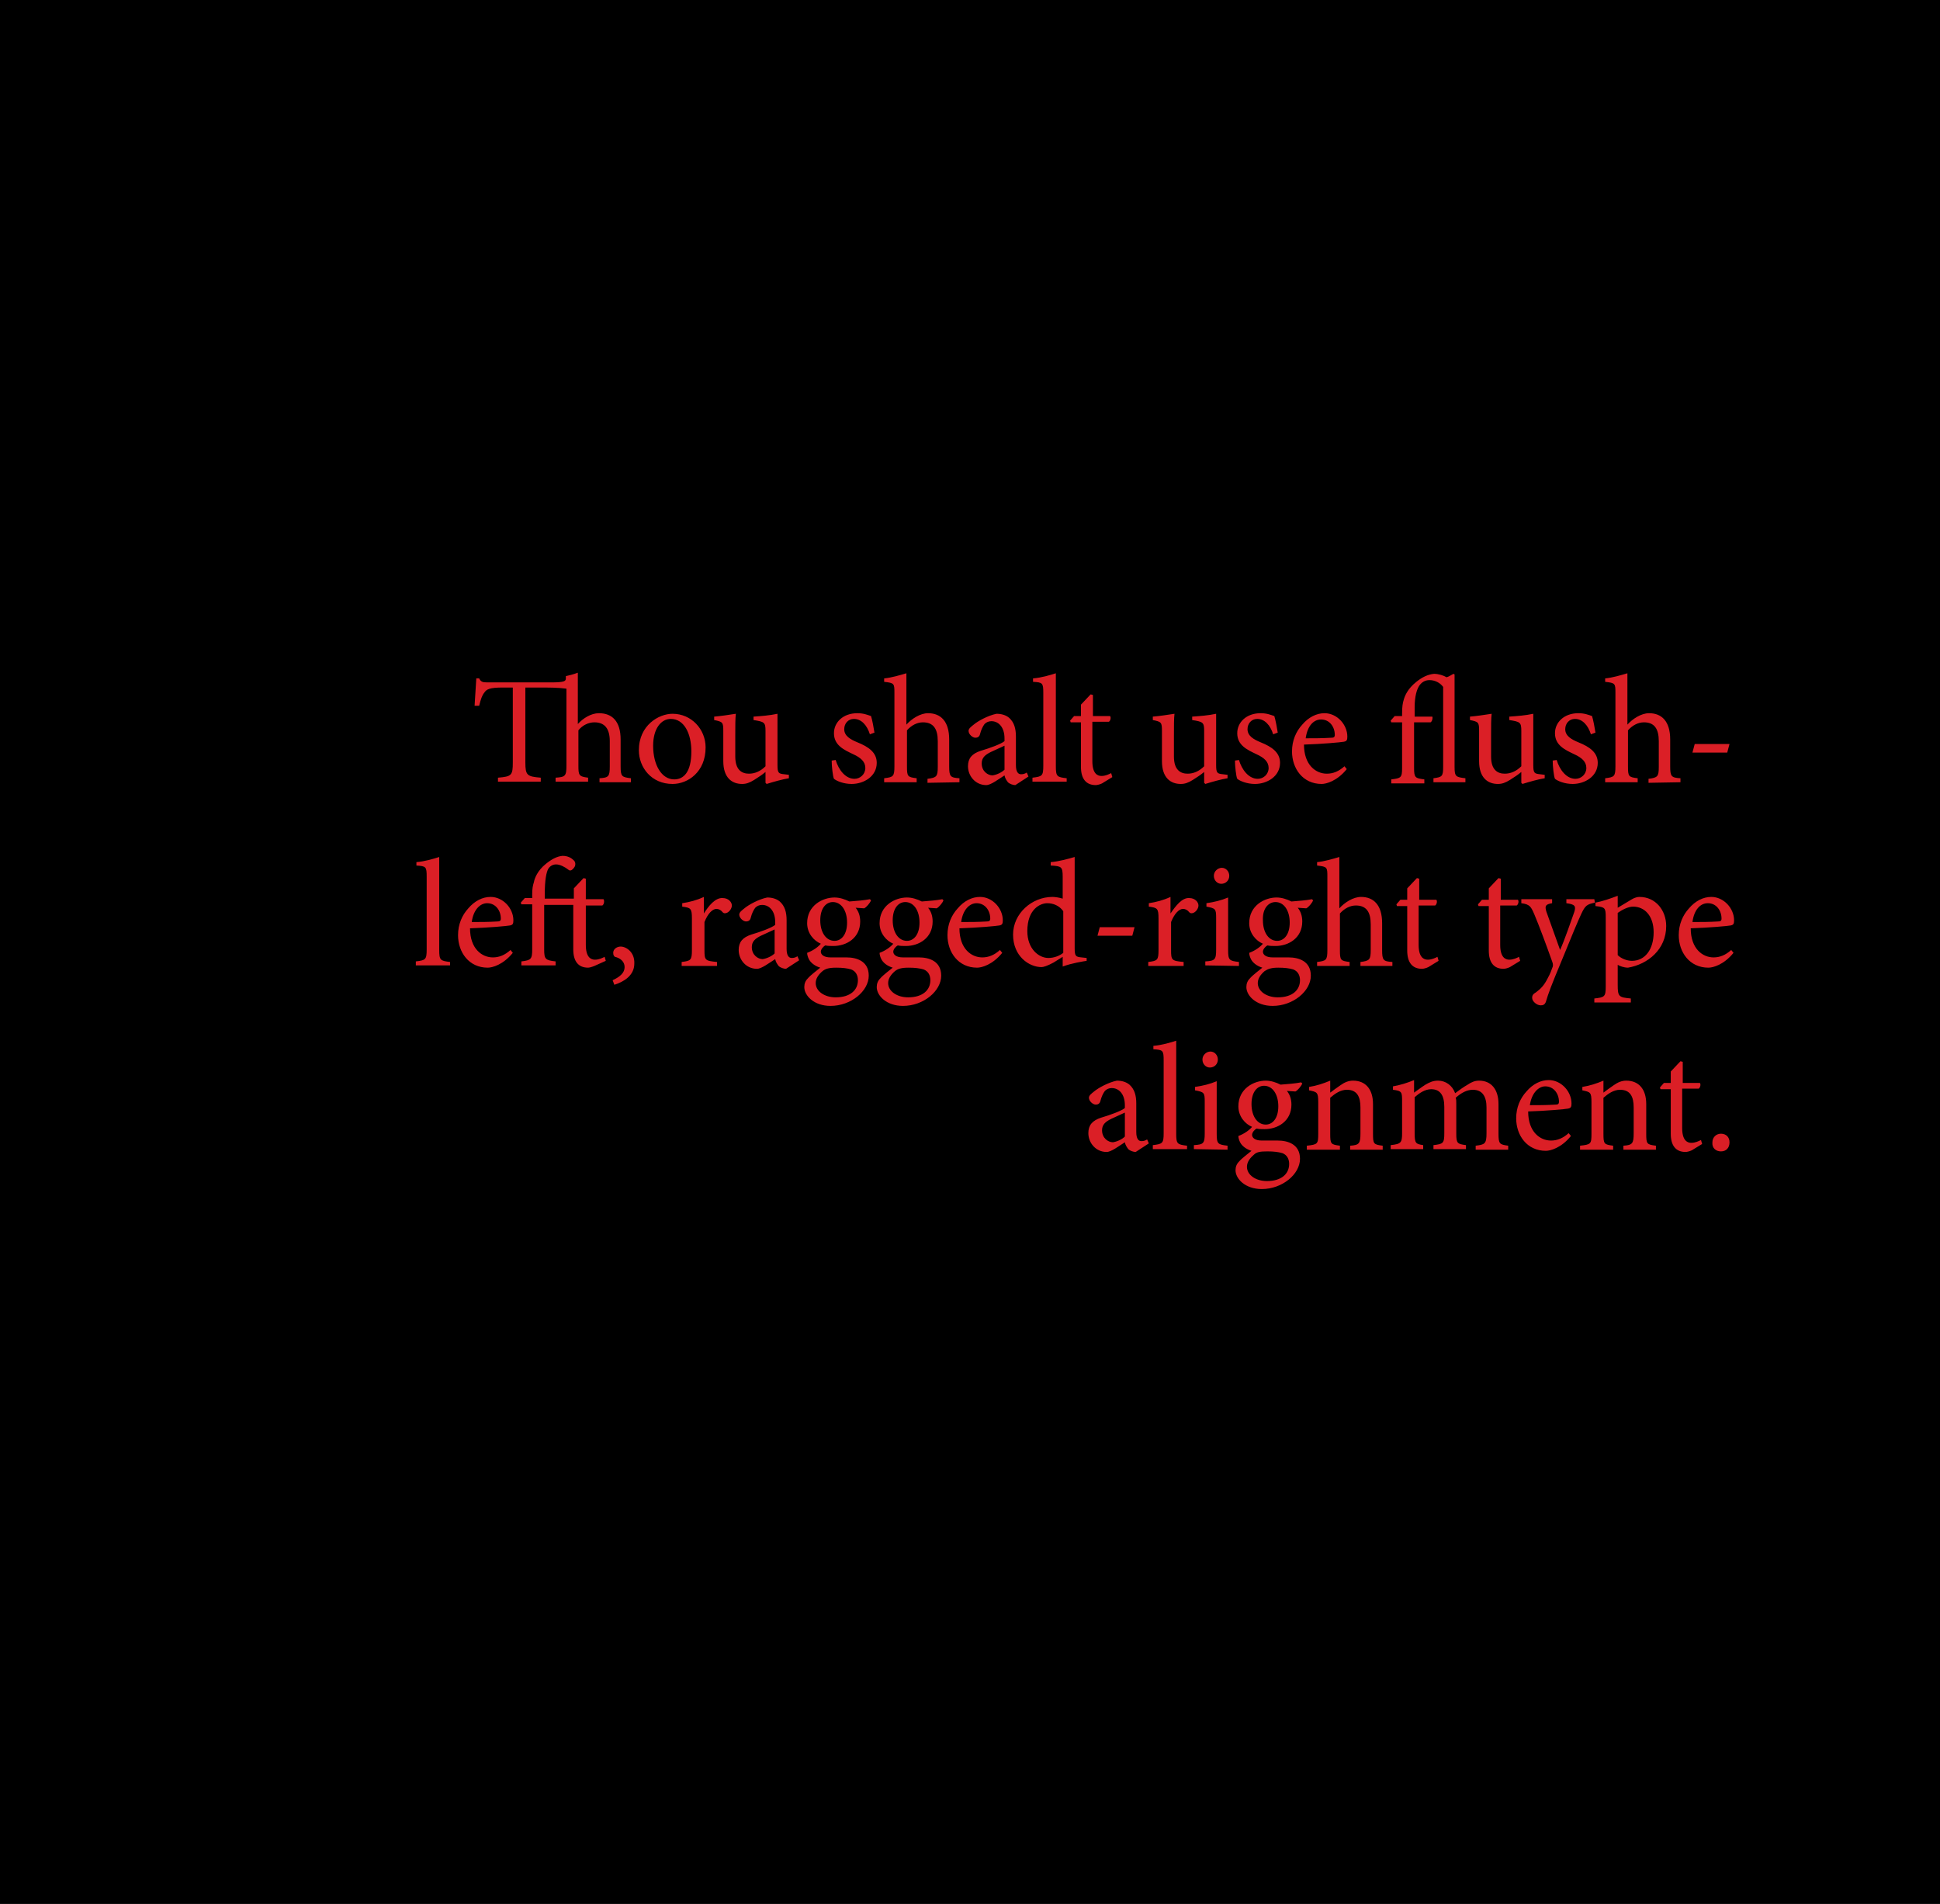 <?xml version="1.0" encoding="utf-8"?>
<!-- Generator: Adobe Illustrator 20.0.0, SVG Export Plug-In . SVG Version: 6.00 Build 0)  -->
<svg version="1.1" id="Layer_1" xmlns="http://www.w3.org/2000/svg" xmlns:xlink="http://www.w3.org/1999/xlink" x="0px" y="0px"
	 viewBox="0 0 340.1 333.7" style="enable-background:new 0 0 340.1 333.7;" xml:space="preserve">
<style type="text/css">
	.st0{clip-path:url(#SVGID_2_);fill:#DB1F26;}
	.st1{clip-path:url(#SVGID_4_);fill:#DB1F26;}
	.st2{clip-path:url(#SVGID_6_);fill:#DB1F26;}
</style>
<rect width="340.1" height="333.7"/>
<g>
	<g>
		<g>
			<defs>
				<rect id="SVGID_1_" width="340.1" height="333.7"/>
			</defs>
			<clipPath id="SVGID_2_">
				<use xlink:href="#SVGID_1_"  style="overflow:visible;"/>
			</clipPath>
			<path class="st0" d="M301.7,201.8c0.9,0,1.5-0.6,1.5-1.6c0-0.9-0.6-1.5-1.5-1.5s-1.5,0.7-1.5,1.5
				C300.1,201.2,300.8,201.8,301.7,201.8 M298.4,200.5l-0.2-0.7c-0.4,0.2-1,0.5-1.7,0.5s-1.6-0.4-1.6-2.6v-6.9h2.9
				c0.3-0.2,0.4-0.8,0.2-1h-3v-3.7l-0.4-0.1l-1.7,1.8v2h-1.2l-0.7,0.8l0.1,0.3h1.8v7.8c0,2.1,0.9,3.2,2.6,3.2c0.2,0,0.7-0.1,1.1-0.3
				L298.4,200.5z M290.3,201.5v-0.7c-1.6-0.2-1.7-0.3-1.7-2.1v-5.2c0-2.6-1.3-4.1-3.5-4.1c-0.8,0-1.5,0.3-2.2,0.8s-1.3,0.9-1.8,1.3
				v-2.1c-1.2,0.5-2.4,0.9-3.7,1.1v0.6c1.4,0.3,1.6,0.3,1.6,2.1v5.5c0,1.8-0.1,1.9-2,2.1v0.7h5.8v-0.7c-1.6-0.2-1.7-0.3-1.7-2.1
				v-6.3c0.8-0.7,1.8-1.4,2.9-1.4c1.8,0,2.4,1.2,2.4,3.1v4.5c0,1.8-0.2,2.1-1.8,2.2v0.7L290.3,201.5L290.3,201.5z M270.9,190.4
				c1.5,0,2.4,1.3,2.4,2.7c0,0.4-0.2,0.5-0.6,0.5c-1.6,0.1-3,0.1-4.5,0.1C268.5,191.6,269.7,190.4,270.9,190.4 M275,198.6
				c-1,0.9-2,1.3-3.1,1.3c-1.9,0-4-1.5-4-5.1c3.2-0.1,6.5-0.4,7-0.5s0.6-0.3,0.6-0.9c0-2.1-1.8-4.1-4-4.1c-1.4,0-2.8,0.7-3.9,2
				c-1.1,1.2-1.8,2.8-1.8,4.7c0,3,1.9,5.7,5.2,5.7c0.8,0,2.7-0.5,4.4-2.6L275,198.6z M264.4,201.5v-0.7c-1.5-0.2-1.7-0.3-1.7-2.1
				v-5.2c0-2.6-1.3-4.1-3.4-4.1c-0.8,0-1.4,0.3-2,0.7c-0.7,0.4-1.4,0.9-2.2,1.5c-0.5-1.4-1.7-2.2-3-2.2c-0.9,0-1.5,0.3-2.2,0.7
				c-0.8,0.5-1.4,1-2,1.4v-2.2c-1.2,0.5-2.5,0.9-3.7,1.1v0.6c1.6,0.2,1.6,0.4,1.6,2.1v5.5c0,1.7-0.2,1.9-2,2.1v0.7h5.7v-0.7
				c-1.3-0.2-1.5-0.3-1.5-2.1v-6.3c0.8-0.7,1.8-1.4,2.9-1.4c1.6,0,2.3,1.1,2.3,3.1v4.6c0,1.8-0.2,1.9-1.9,2.1v0.7h5.7v-0.7
				c-1.5-0.2-1.7-0.3-1.7-2v-5.2c0-0.5,0-0.8-0.1-1.1c1-0.9,2-1.4,3-1.4c1.7,0,2.4,1.2,2.4,3.1v4.5c0,1.9-0.3,2-1.9,2.2v0.7
				L264.4,201.5L264.4,201.5z M242.4,201.5v-0.7c-1.6-0.2-1.7-0.3-1.7-2.1v-5.2c0-2.6-1.3-4.1-3.5-4.1c-0.8,0-1.5,0.3-2.2,0.8
				s-1.3,0.9-1.8,1.3v-2.1c-1.2,0.5-2.4,0.9-3.7,1.1v0.6c1.4,0.3,1.6,0.3,1.6,2.1v5.5c0,1.8-0.1,1.9-2,2.1v0.7h5.8v-0.7
				c-1.6-0.2-1.7-0.3-1.7-2.1v-6.3c0.8-0.7,1.8-1.4,2.9-1.4c1.8,0,2.4,1.2,2.4,3.1v4.5c0,1.8-0.2,2.1-1.8,2.2v0.7L242.4,201.5
				L242.4,201.5z M222.2,201.8c1.1,0,1.9,0.1,2.6,0.3c0.8,0.3,1.2,1,1.2,1.9c0,1.7-1.3,3-3.9,3c-2,0-3.5-1.1-3.5-2.5
				c0-0.8,0.5-1.5,1.2-2.1C220.3,201.9,220.9,201.8,222.2,201.8 M221.6,190.3c1.5,0,2.5,1.5,2.5,3.6s-1,3.2-2.2,3.2
				c-1.5,0-2.5-1.5-2.5-3.6S220.4,190.3,221.6,190.3 M228.1,189.7c-1,0.2-2.3,0.3-3.6,0.4c-0.8-0.4-1.7-0.7-2.6-0.7
				c-2.1,0-4.8,1.4-4.8,4.5c0,1.8,1.2,3.1,2.4,3.6c-0.4,0.5-1.3,1.2-2.4,1.6c0,0.3,0.1,0.7,0.3,1.1c0.3,0.6,1,1.2,2,1.5
				c-0.6,0.5-1.7,1.3-2.2,1.9c-0.4,0.4-0.6,0.9-0.6,1.5c0,1.5,1.7,3.3,4.6,3.3c3.6,0,6.7-2.6,6.7-5.3c0-2.6-2.2-3.2-3.9-3.2
				c-0.9,0-1.8,0-2.8,0c-1.2,0-1.7-0.5-1.7-1c0-0.4,0.4-0.9,0.8-1.1c0.4,0.1,0.9,0.1,1.4,0.1c2.3,0,4.7-1.4,4.7-4.3
				c0-1-0.3-1.8-0.8-2.4l1.5,0.1c0.4-0.2,1-0.9,1.2-1.4L228.1,189.7z M215.2,201.5v-0.7c-1.7-0.2-1.9-0.3-1.9-2.1v-9.2
				c-1.2,0.5-2.4,0.8-3.8,1v0.6c1.6,0.3,1.7,0.4,1.7,2v5.5c0,1.8-0.2,2-1.9,2.1v0.7L215.2,201.5L215.2,201.5z M212.1,187.1
				c0.8,0,1.4-0.6,1.4-1.4c0-0.8-0.6-1.4-1.3-1.4s-1.4,0.6-1.4,1.4S211.4,187.1,212.1,187.1 M208.1,201.5v-0.7
				c-1.7-0.2-1.9-0.3-1.9-2.1v-16.3c-0.9,0.3-2.6,0.8-4,0.9v0.6c1.7,0.1,1.8,0.2,1.8,2v12.7c0,1.8-0.2,1.9-1.9,2.1v0.7h6
				L208.1,201.5L208.1,201.5z M197.2,199.2c-0.5,0.5-1.4,0.9-2.1,1c-0.8,0-1.9-0.7-1.9-2.1c0-1,0.6-1.5,1.6-2
				c0.6-0.3,1.8-0.8,2.4-1.1V199.2z M201.4,200.4l-0.3-0.7c-0.3,0.2-0.6,0.3-1,0.3c-0.5,0-0.9-0.4-0.9-1.6v-5c0-1.4-0.3-2.5-1.2-3.3
				c-0.6-0.5-1.4-0.7-2.2-0.7c-1.5,0.3-3.3,1.3-4,1.9c-0.5,0.4-0.9,0.7-0.9,1.1c0,0.6,0.7,1.2,1.2,1.2c0.4,0,0.7-0.2,0.8-0.6
				c0.2-0.8,0.5-1.4,0.8-1.8c0.3-0.3,0.7-0.5,1.2-0.5c1.3,0,2.3,1.1,2.3,3v0.5c-0.6,0.5-2.5,1.2-4.2,1.7c-1.5,0.5-2.2,1.3-2.2,2.7
				c0,1.7,1.3,3.3,3.2,3.3c0.8,0,2.1-1,3.2-1.7c0.1,0.5,0.3,0.8,0.6,1.2c0.3,0.3,0.9,0.5,1.3,0.5L201.4,200.4z"/>
		</g>
	</g>
	<g>
		<g>
			<defs>
				<rect id="SVGID_3_" width="340.1" height="333.7"/>
			</defs>
			<clipPath id="SVGID_4_">
				<use xlink:href="#SVGID_3_"  style="overflow:visible;"/>
			</clipPath>
			<path class="st1" d="M299.4,158.3c1.5,0,2.4,1.3,2.4,2.7c0,0.4-0.2,0.5-0.6,0.5c-1.6,0.1-3,0.1-4.5,0.1
				C297,159.4,298.1,158.3,299.4,158.3 M303.5,166.5c-1,0.9-2,1.3-3.1,1.3c-1.9,0-4-1.5-4-5.1c3.2-0.1,6.5-0.4,7-0.5
				s0.6-0.3,0.6-0.9c0-2.1-1.8-4.1-4-4.1c-1.4,0-2.8,0.7-3.9,2c-1.1,1.2-1.8,2.8-1.8,4.7c0,3,1.9,5.7,5.2,5.7c0.8,0,2.7-0.5,4.4-2.6
				L303.5,166.5z M283.6,160c0.7-0.5,1.8-1.1,2.7-1.1c2,0,3.6,1.6,3.6,4.5c0,3-1.5,5-3.8,5c-0.9,0-1.9-0.4-2.5-1L283.6,160
				L283.6,160z M283.6,159.1V157c-1.3,0.5-2.8,1-3.9,1.2v0.6c1.7,0.2,1.8,0.3,1.8,2v12.1c0,1.8-0.2,1.9-2,2.1v0.7h6.4V175
				c-2.1-0.2-2.3-0.3-2.3-2.4v-3.5c0.3,0.2,1.1,0.5,1.8,0.5c3.5-0.6,6.7-3.2,6.7-7.3c0-2.7-1.8-5.1-4.7-5.1c-0.3,0-0.8,0.1-1.3,0.4
				L283.6,159.1z M279.5,157.6h-4.9v0.7c1.5,0.2,1.7,0.5,1.4,1.5c-0.6,1.7-1.7,4.9-2.5,6.7l-2.4-6.7c-0.3-1-0.2-1.3,1-1.5v-0.7h-5.4
				v0.7c1.5,0.2,1.7,0.6,2.3,2c0.8,1.9,2,5.1,3.1,8.2c0.2,0.5,0.2,0.8,0,1.2c-0.1,0.3-0.3,0.9-0.8,1.8c-0.6,1.2-1.2,1.8-2,2.4
				c-0.5,0.3-0.7,0.5-0.7,1c0,0.6,0.8,1.3,1.5,1.3c0.4,0,0.7-0.1,0.9-0.6c0.4-1.4,1-3,2.8-7.3c1.8-4.4,2.7-6.6,3.4-8.1
				c0.7-1.5,1-1.7,2.4-2L279.5,157.6L279.5,157.6z M266.5,168.4l-0.2-0.7c-0.4,0.2-1,0.5-1.7,0.5s-1.6-0.4-1.6-2.6v-6.9h2.9
				c0.3-0.2,0.4-0.8,0.2-1h-3V154l-0.4-0.1l-1.7,1.8v2h-1.2l-0.7,0.8l0.1,0.3h1.8v7.8c0,2.1,0.9,3.2,2.6,3.2c0.2,0,0.7-0.1,1.1-0.3
				L266.5,168.4z M252.2,168.4l-0.2-0.7c-0.4,0.2-1,0.5-1.7,0.5s-1.6-0.4-1.6-2.6v-6.9h2.9c0.3-0.2,0.4-0.8,0.2-1h-3V154l-0.4-0.1
				l-1.7,1.8v2h-1.2l-0.7,0.8l0.1,0.3h1.8v7.8c0,2.1,0.9,3.2,2.6,3.2c0.2,0,0.7-0.1,1.1-0.3L252.2,168.4z M244.1,169.3v-0.7
				c-1.6-0.1-1.8-0.3-1.8-2.1v-4.7c0-3.2-1.5-4.6-3.7-4.6c-1.4,0-2.9,1-3.8,2v-9c-1,0.3-2.7,0.8-3.9,0.9v0.6c1.8,0.2,1.8,0.3,1.8,2
				v12.8c0,1.8-0.2,1.9-1.8,2.1v0.7h5.7v-0.7c-1.6-0.2-1.7-0.3-1.7-2.1v-6.4c0.8-0.9,1.8-1.4,2.8-1.4c1.8,0,2.6,1.1,2.6,3.3v4.5
				c0,1.7-0.2,1.9-1.8,2.1v0.7L244.1,169.3L244.1,169.3z M224.1,169.6c1.1,0,1.9,0.1,2.6,0.3c0.8,0.3,1.2,1,1.2,1.9
				c0,1.7-1.3,3-3.9,3c-2,0-3.5-1.1-3.5-2.5c0-0.8,0.5-1.5,1.2-2.1C222.3,169.8,222.9,169.6,224.1,169.6 M223.6,158.1
				c1.5,0,2.5,1.5,2.5,3.6s-1,3.2-2.2,3.2c-1.5,0-2.5-1.5-2.5-3.6C221.3,159.2,222.4,158.1,223.6,158.1 M230,157.6
				c-1,0.2-2.3,0.3-3.6,0.4c-0.8-0.4-1.7-0.7-2.6-0.7c-2.1,0-4.8,1.4-4.8,4.5c0,1.8,1.2,3.1,2.4,3.6c-0.4,0.5-1.3,1.2-2.4,1.6
				c0,0.3,0.1,0.7,0.3,1.1c0.3,0.6,1,1.2,2,1.5c-0.6,0.5-1.7,1.3-2.2,1.9c-0.4,0.4-0.6,0.9-0.6,1.5c0,1.5,1.7,3.3,4.6,3.3
				c3.6,0,6.7-2.6,6.7-5.3c0-2.6-2.2-3.2-3.9-3.2c-0.9,0-1.8,0-2.8,0c-1.2,0-1.7-0.5-1.7-1c0-0.4,0.4-0.9,0.8-1.1
				c0.4,0.1,0.9,0.1,1.4,0.1c2.3,0,4.7-1.4,4.7-4.3c0-1-0.3-1.8-0.8-2.4l1.5,0.1c0.4-0.2,1-0.9,1.2-1.4L230,157.6z M217.2,169.3
				v-0.7c-1.7-0.2-1.9-0.3-1.9-2.1v-9.2c-1.2,0.5-2.4,0.8-3.8,1v0.6c1.6,0.3,1.7,0.4,1.7,2v5.5c0,1.8-0.2,2-1.9,2.1v0.7L217.2,169.3
				L217.2,169.3z M214.1,154.9c0.8,0,1.4-0.6,1.4-1.4c0-0.8-0.6-1.4-1.3-1.4s-1.4,0.6-1.4,1.4C212.8,154.3,213.4,154.9,214.1,154.9
				 M205.2,160.1v-2.9c-1.3,0.6-2.5,0.9-3.8,1.1v0.6c1.5,0.2,1.7,0.3,1.7,2.1v5.5c0,1.8-0.2,1.9-1.8,2.1v0.7h6.2v-0.7
				c-2.1-0.2-2.2-0.3-2.2-2.1v-4.9c0.6-1.5,1.4-2.3,2.1-2.3c0.4,0,0.8,0.2,1.1,0.6c0.2,0.2,0.4,0.2,0.7,0.1c0.5-0.2,0.9-0.8,0.9-1.3
				c0-0.6-0.6-1.3-1.6-1.3C207.2,157.3,206.1,158.8,205.2,160.1L205.2,160.1z M198.9,162.5h-6.1l-0.4,1.5h6.1L198.9,162.5z
				 M186.4,167c-0.6,0.5-1.6,0.9-2.6,0.9c-1.7,0-3.7-1.6-3.7-4.7c0-3.9,2.3-4.9,3.5-4.9c1,0,2.1,0.4,2.8,1.4V167z M190.5,167.9
				l-0.9-0.1c-1-0.1-1.2-0.2-1.2-1.6v-16c-1,0.3-2.8,0.8-4.2,0.9v0.6c1.9,0.1,2.1,0.2,2.1,2v3.8c-0.6-0.2-1.4-0.3-1.8-0.3
				c-3.6,0-6.9,2.9-6.9,6.6c0,3.8,2.8,5.7,5,5.7c0.3,0,1-0.2,2.1-0.8l1.6-1v1.7c1.6-0.6,3.6-0.9,4.2-1L190.5,167.9L190.5,167.9z
				 M171.2,158.3c1.5,0,2.4,1.3,2.4,2.7c0,0.4-0.2,0.5-0.6,0.5c-1.6,0.1-3,0.1-4.5,0.1C168.8,159.4,170,158.3,171.2,158.3
				 M175.3,166.5c-1,0.9-2,1.3-3.1,1.3c-1.9,0-4-1.5-4-5.1c3.2-0.1,6.5-0.4,7-0.5s0.6-0.3,0.6-0.9c0-2.1-1.8-4.1-4-4.1
				c-1.4,0-2.8,0.7-3.9,2c-1.1,1.2-1.8,2.8-1.8,4.7c0,3,1.9,5.7,5.2,5.7c0.8,0,2.7-0.5,4.4-2.6L175.3,166.5z M159.3,169.6
				c1.1,0,1.9,0.1,2.6,0.3c0.8,0.3,1.2,1,1.2,1.9c0,1.7-1.3,3-3.9,3c-2,0-3.5-1.1-3.5-2.5c0-0.8,0.5-1.5,1.2-2.1
				C157.4,169.8,158,169.6,159.3,169.6 M158.7,158.1c1.5,0,2.5,1.5,2.5,3.6s-1,3.2-2.2,3.2c-1.5,0-2.5-1.5-2.5-3.6
				S157.5,158.1,158.7,158.1 M165.2,157.6c-1,0.2-2.3,0.3-3.6,0.4c-0.8-0.4-1.7-0.7-2.6-0.7c-2.1,0-4.8,1.4-4.8,4.5
				c0,1.8,1.2,3.1,2.4,3.6c-0.4,0.5-1.3,1.2-2.4,1.6c0,0.3,0.1,0.7,0.3,1.1c0.3,0.6,1,1.2,2,1.5c-0.6,0.5-1.7,1.3-2.2,1.9
				c-0.4,0.4-0.6,0.9-0.6,1.5c0,1.5,1.7,3.3,4.6,3.3c3.6,0,6.7-2.6,6.7-5.3c0-2.6-2.2-3.2-3.9-3.2c-0.9,0-1.8,0-2.8,0
				c-1.2,0-1.7-0.5-1.7-1c0-0.4,0.4-0.9,0.8-1.1c0.4,0.1,0.9,0.1,1.4,0.1c2.3,0,4.7-1.4,4.7-4.3c0-1-0.3-1.8-0.8-2.4l1.5,0.1
				c0.4-0.2,1-0.9,1.2-1.4L165.2,157.6z M146.6,169.6c1.1,0,1.9,0.1,2.6,0.3c0.8,0.3,1.2,1,1.2,1.9c0,1.7-1.3,3-3.9,3
				c-2,0-3.5-1.1-3.5-2.5c0-0.8,0.5-1.5,1.2-2.1C144.7,169.8,145.3,169.6,146.6,169.6 M146,158.1c1.5,0,2.5,1.5,2.5,3.6
				s-1,3.2-2.2,3.2c-1.5,0-2.5-1.5-2.5-3.6S144.8,158.1,146,158.1 M152.5,157.6c-1,0.2-2.3,0.3-3.6,0.4c-0.8-0.4-1.7-0.7-2.6-0.7
				c-2.1,0-4.8,1.4-4.8,4.5c0,1.8,1.2,3.1,2.4,3.6c-0.4,0.5-1.3,1.2-2.4,1.6c0,0.3,0.1,0.7,0.3,1.1c0.3,0.6,1,1.2,2,1.5
				c-0.6,0.5-1.7,1.3-2.2,1.9c-0.4,0.4-0.6,0.9-0.6,1.5c0,1.5,1.7,3.3,4.6,3.3c3.6,0,6.7-2.6,6.7-5.3c0-2.6-2.2-3.2-3.9-3.2
				c-0.9,0-1.8,0-2.8,0c-1.2,0-1.7-0.5-1.7-1c0-0.4,0.4-0.9,0.8-1.1c0.4,0.1,0.9,0.1,1.4,0.1c2.3,0,4.7-1.4,4.7-4.3
				c0-1-0.3-1.8-0.8-2.4l1.5,0.1c0.4-0.2,1-0.9,1.2-1.4L152.5,157.6z M135.8,167.1c-0.5,0.5-1.4,0.9-2.1,1c-0.8,0-1.9-0.7-1.9-2.1
				c0-1,0.6-1.5,1.6-2c0.6-0.3,1.8-0.8,2.4-1.1V167.1z M140.1,168.3l-0.3-0.7c-0.3,0.2-0.6,0.3-1,0.3c-0.5,0-0.9-0.4-0.9-1.6v-5
				c0-1.4-0.3-2.5-1.2-3.3c-0.6-0.5-1.4-0.7-2.2-0.7c-1.5,0.3-3.3,1.3-4,1.9c-0.5,0.4-0.9,0.7-0.9,1.1c0,0.6,0.7,1.2,1.2,1.2
				c0.4,0,0.7-0.2,0.8-0.6c0.2-0.8,0.5-1.4,0.8-1.8c0.3-0.3,0.7-0.5,1.2-0.5c1.3,0,2.3,1.1,2.3,3v0.5c-0.6,0.5-2.5,1.2-4.2,1.7
				c-1.5,0.5-2.2,1.3-2.2,2.7c0,1.7,1.3,3.3,3.2,3.3c0.8,0,2.1-1,3.2-1.7c0.1,0.5,0.3,0.8,0.6,1.2c0.3,0.3,0.9,0.5,1.3,0.5
				L140.1,168.3z M123.4,160.1v-2.9c-1.3,0.6-2.5,0.9-3.8,1.1v0.6c1.5,0.2,1.7,0.3,1.7,2.1v5.5c0,1.8-0.2,1.9-1.8,2.1v0.7h6.2v-0.7
				c-2.1-0.2-2.2-0.3-2.2-2.1v-4.9c0.6-1.5,1.4-2.3,2.1-2.3c0.4,0,0.8,0.2,1.1,0.6c0.2,0.2,0.4,0.2,0.7,0.1c0.5-0.2,0.9-0.8,0.9-1.3
				c0-0.6-0.6-1.3-1.6-1.3C125.4,157.3,124.2,158.8,123.4,160.1L123.4,160.1z M108.8,165.9c-0.6,0-1.3,0.4-1.3,1.1
				c0,0.5,0.2,0.6,0.3,0.7c0.9,0.2,1.7,0.8,1.7,1.8s-0.8,1.7-2.1,2.3l0.3,0.8c1.6-0.5,3.5-1.6,3.5-3.7
				C111.3,166.9,109.8,165.9,108.8,165.9 M106.2,168.4l-0.2-0.7c-0.4,0.2-1,0.5-1.7,0.5s-1.6-0.4-1.6-2.6v-6.9h2.9
				c0.3-0.2,0.4-0.8,0.2-1.1h-3.1V154l-0.4-0.1l-1.7,1.8v1.8h-5.1v-0.7c0-2.7,0.3-3.9,0.6-4.5c0.3-0.5,0.8-0.8,1.4-0.8
				c0.7,0,1.6,0.5,2.1,0.9c0.2,0.2,0.4,0.2,0.6,0.1c0.3-0.2,0.5-0.5,0.6-0.7c0.1-0.3,0.1-0.7-0.2-1c-0.4-0.4-1-0.8-2-0.8
				c-1,0.1-1.9,0.6-2.9,1.4c-1.5,1.2-2,2.6-2.1,3.2c-0.2,0.6-0.3,1.2-0.3,2.1v0.7H92l-0.7,0.8l0.1,0.3h1.9v7.9
				c0,1.7-0.2,1.9-1.9,2.1v0.7h6v-0.7c-1.8-0.2-2-0.4-2-2.1v-7.8h5.1v7.8c0,2.1,0.9,3.2,2.6,3.2c0.2,0,0.6-0.1,1.1-0.3L106.2,168.4z
				 M85.4,158.3c1.5,0,2.4,1.3,2.4,2.7c0,0.4-0.2,0.5-0.6,0.5c-1.6,0.1-3,0.1-4.5,0.1C83,159.4,84.2,158.3,85.4,158.3 M89.5,166.5
				c-1,0.9-2,1.3-3.1,1.3c-1.9,0-4-1.5-4-5.1c3.2-0.1,6.5-0.4,7-0.5s0.6-0.3,0.6-0.9c0-2.1-1.8-4.1-4-4.1c-1.4,0-2.8,0.7-3.9,2
				c-1.1,1.2-1.8,2.8-1.8,4.7c0,3,1.9,5.7,5.2,5.7c0.8,0,2.7-0.5,4.4-2.6L89.5,166.5z M78.9,169.3v-0.7c-1.7-0.2-1.9-0.3-1.9-2.1
				v-16.3c-0.9,0.3-2.6,0.8-4,0.9v0.6c1.7,0.1,1.8,0.2,1.8,2v12.7c0,1.8-0.2,1.9-1.9,2.1v0.7h6V169.3z"/>
		</g>
	</g>
	<g>
		<g>
			<defs>
				<rect id="SVGID_5_" width="340.1" height="333.7"/>
			</defs>
			<clipPath id="SVGID_6_">
				<use xlink:href="#SVGID_5_"  style="overflow:visible;"/>
			</clipPath>
			<path class="st2" d="M303.2,130.4h-6.1l-0.4,1.5h6.1L303.2,130.4z M294.6,137.1v-0.7c-1.6-0.1-1.8-0.3-1.8-2.1v-4.7
				c0-3.2-1.5-4.6-3.7-4.6c-1.4,0-2.9,1-3.8,2v-9c-1,0.3-2.7,0.8-3.9,0.9v0.6c1.8,0.2,1.8,0.3,1.8,2v12.8c0,1.8-0.2,1.9-1.8,2.1v0.7
				h5.7v-0.7c-1.6-0.2-1.7-0.3-1.7-2.1V128c0.8-0.9,1.8-1.4,2.8-1.4c1.8,0,2.6,1.1,2.6,3.3v4.5c0,1.7-0.2,1.9-1.8,2.1v0.7
				L294.6,137.1L294.6,137.1z M279.7,128.4c-0.1-0.7-0.4-2.3-0.6-2.9c-0.6-0.2-1.3-0.5-2.4-0.5c-2.5,0-4.1,1.6-4.1,3.5
				c0,2.1,1.7,2.9,3.4,3.7c1.3,0.6,2.1,1.3,2.1,2.4c0,1.1-0.9,1.9-1.9,1.9c-1.6,0-2.8-1.6-3.3-3.3l-0.7,0.1c0,1,0.2,2.8,0.4,3.2
				c0.5,0.4,1.7,0.9,3.1,0.9c2.1,0,4.4-1.3,4.4-3.7c0-1.8-1.4-2.8-3.4-3.6c-1.2-0.5-2.3-1.1-2.3-2.3c0-1,0.7-1.8,1.7-1.8
				c1.3,0,2.3,1.1,2.8,2.7L279.7,128.4z M270.8,135.8l-0.8-0.1c-1-0.1-1.2-0.2-1.2-1.6v-9c-1.4,0.3-2.8,0.4-4.2,0.5v0.6
				c1.9,0.3,2.1,0.4,2.1,1.9v6.2c-0.9,0.9-1.9,1.3-2.9,1.3c-1.2,0-2.4-0.6-2.4-3V129c0-1.8,0-3.1,0.1-3.9c-1.3,0.2-2.6,0.4-3.8,0.5
				v0.6c1.5,0.3,1.6,0.4,1.6,1.9v5.3c0,2.9,1.5,4,3.3,4c0.7,0,1.3-0.2,2.1-0.7c0.8-0.5,1.4-0.9,2-1.4v1.9l0.2,0.2
				c1.3-0.4,2.7-0.8,3.9-1L270.8,135.8L270.8,135.8z M256.9,137.1v-0.7c-1.7-0.2-1.9-0.3-1.9-2v-16.2l-0.2-0.1
				c-0.4,0.2-0.8,0.5-1.2,0.6c-0.5-0.3-1.4-0.6-2.2-0.6c-1.1,0.1-2.1,0.6-3.1,1.4c-1.5,1.2-2,2.4-2.2,3.1c-0.2,0.6-0.3,1.3-0.3,2.4
				v0.5h-1.3l-0.7,0.8l0.1,0.3h1.9v8c0,1.7-0.2,1.8-1.9,2v0.7h5.8v-0.7c-1.6-0.2-1.8-0.3-1.8-2v-8h2.9c0.3-0.2,0.4-0.8,0.3-1H248
				V124c0-2,0.4-3.2,0.8-3.8c0.4-0.6,1-1,1.8-1c1,0,1.9,0.5,2.4,1.2v14c0,1.7-0.2,1.8-1.7,2v0.7L256.9,137.1L256.9,137.1z
				 M231.6,126.1c1.5,0,2.4,1.3,2.4,2.7c0,0.4-0.2,0.5-0.6,0.5c-1.6,0.1-3,0.1-4.5,0.1C229.2,127.2,230.3,126.1,231.6,126.1
				 M235.7,134.3c-1,0.9-2,1.3-3.1,1.3c-1.9,0-4-1.5-4-5.1c3.2-0.1,6.5-0.4,7-0.5s0.6-0.3,0.6-0.9c0-2.1-1.8-4.1-4-4.1
				c-1.4,0-2.8,0.7-3.9,2c-1.1,1.2-1.8,2.8-1.8,4.7c0,3,1.9,5.7,5.2,5.7c0.8,0,2.7-0.5,4.4-2.6L235.7,134.3z M224,128.4
				c-0.1-0.7-0.4-2.3-0.6-2.9c-0.6-0.2-1.3-0.5-2.4-0.5c-2.5,0-4.1,1.6-4.1,3.5c0,2.1,1.7,2.9,3.4,3.7c1.3,0.6,2.1,1.3,2.1,2.4
				c0,1.1-0.9,1.9-1.9,1.9c-1.6,0-2.8-1.6-3.3-3.3l-0.7,0.1c0,1,0.2,2.8,0.4,3.2c0.5,0.4,1.7,0.9,3.1,0.9c2.1,0,4.4-1.3,4.4-3.7
				c0-1.8-1.4-2.8-3.4-3.6c-1.2-0.5-2.3-1.1-2.3-2.3c0-1,0.7-1.8,1.7-1.8c1.3,0,2.3,1.1,2.8,2.7L224,128.4z M215.2,135.8l-0.8-0.1
				c-1-0.1-1.2-0.2-1.2-1.6v-9c-1.4,0.3-2.8,0.4-4.2,0.5v0.6c1.9,0.3,2.1,0.4,2.1,1.9v6.2c-0.9,0.9-1.9,1.3-2.9,1.3
				c-1.2,0-2.4-0.6-2.4-3V129c0-1.8,0-3.1,0.1-3.9c-1.3,0.2-2.6,0.4-3.8,0.5v0.6c1.5,0.3,1.6,0.4,1.6,1.9v5.3c0,2.9,1.5,4,3.3,4
				c0.7,0,1.3-0.2,2.1-0.7s1.4-0.9,2-1.4v1.9l0.2,0.2c1.3-0.4,2.7-0.8,3.9-1L215.2,135.8L215.2,135.8z M195,136.2l-0.2-0.7
				c-0.4,0.2-1,0.5-1.7,0.5s-1.6-0.4-1.6-2.6v-6.9h2.9c0.3-0.2,0.4-0.8,0.2-1h-3v-3.7l-0.4-0.1l-1.7,1.8v2h-1.2l-0.7,0.8l0.1,0.3
				h1.8v7.8c0,2.1,0.9,3.2,2.6,3.2c0.2,0,0.7-0.1,1.1-0.3L195,136.2z M187,137.1v-0.7c-1.7-0.2-1.9-0.3-1.9-2.1V118
				c-0.9,0.3-2.6,0.8-4,0.9v0.6c1.7,0.1,1.8,0.2,1.8,2v12.7c0,1.8-0.2,1.9-1.9,2.1v0.7h6L187,137.1L187,137.1z M176.1,134.9
				c-0.5,0.5-1.4,0.9-2.1,1c-0.8,0-1.9-0.7-1.9-2.1c0-1,0.6-1.5,1.6-2c0.6-0.3,1.8-0.8,2.4-1.1V134.9z M180.3,136.1l-0.3-0.7
				c-0.3,0.2-0.6,0.3-1,0.3c-0.5,0-0.9-0.4-0.9-1.6v-5c0-1.4-0.3-2.5-1.2-3.3c-0.6-0.5-1.4-0.7-2.2-0.7c-1.5,0.3-3.3,1.3-4,1.9
				c-0.5,0.4-0.9,0.7-0.9,1.1c0,0.6,0.7,1.2,1.2,1.2c0.4,0,0.7-0.2,0.8-0.6c0.2-0.8,0.5-1.4,0.8-1.8c0.3-0.3,0.7-0.5,1.2-0.5
				c1.3,0,2.3,1.1,2.3,3v0.5c-0.6,0.5-2.5,1.2-4.2,1.7c-1.5,0.5-2.2,1.3-2.2,2.7c0,1.7,1.3,3.3,3.2,3.3c0.8,0,2.1-1,3.2-1.7
				c0.1,0.5,0.3,0.8,0.6,1.2c0.3,0.3,0.9,0.5,1.3,0.5L180.3,136.1z M168.2,137.1v-0.7c-1.6-0.1-1.8-0.3-1.8-2.1v-4.7
				c0-3.2-1.5-4.6-3.7-4.6c-1.4,0-2.9,1-3.8,2v-9c-1,0.3-2.7,0.8-3.9,0.9v0.6c1.8,0.2,1.8,0.3,1.8,2v12.8c0,1.8-0.2,1.9-1.8,2.1v0.7
				h5.7v-0.7c-1.6-0.2-1.7-0.3-1.7-2.1V128c0.8-0.9,1.8-1.4,2.8-1.4c1.8,0,2.6,1.1,2.6,3.3v4.5c0,1.7-0.2,1.9-1.8,2.1v0.7
				L168.2,137.1L168.2,137.1z M153.3,128.4c-0.1-0.7-0.4-2.3-0.6-2.9c-0.6-0.2-1.3-0.5-2.4-0.5c-2.5,0-4.1,1.6-4.1,3.5
				c0,2.1,1.7,2.9,3.4,3.7c1.3,0.6,2.1,1.3,2.1,2.4c0,1.1-0.9,1.9-1.9,1.9c-1.6,0-2.8-1.6-3.3-3.3l-0.7,0.1c0,1,0.2,2.8,0.4,3.2
				c0.5,0.4,1.7,0.9,3.1,0.9c2.1,0,4.4-1.3,4.4-3.7c0-1.8-1.4-2.8-3.4-3.6c-1.2-0.5-2.3-1.1-2.3-2.3c0-1,0.7-1.8,1.7-1.8
				c1.3,0,2.3,1.1,2.8,2.7L153.3,128.4z M138.3,135.8l-0.8-0.1c-1-0.1-1.2-0.2-1.2-1.6v-9c-1.4,0.3-2.8,0.4-4.2,0.5v0.6
				c1.9,0.3,2.1,0.4,2.1,1.9v6.2c-0.9,0.9-1.9,1.3-2.9,1.3c-1.2,0-2.4-0.6-2.4-3V129c0-1.8,0-3.1,0.1-3.9c-1.3,0.2-2.6,0.4-3.8,0.5
				v0.6c1.5,0.3,1.6,0.4,1.6,1.9v5.3c0,2.9,1.5,4,3.3,4c0.7,0,1.3-0.2,2.1-0.7s1.4-0.9,2-1.4v1.9l0.2,0.2c1.3-0.4,2.7-0.8,3.9-1
				L138.3,135.8L138.3,135.8z M117.6,126c2.3,0,3.6,2.5,3.6,5.7c0,3.7-1.4,4.9-3,4.9c-2.2,0-3.7-2.5-3.7-5.9
				C114.5,127.7,115.9,126,117.6,126 M117.9,125.1c-2.4,0-5.9,2-5.9,6.4c0,3,2.2,5.9,5.9,5.9c2.7,0,5.8-2.1,5.8-6.4
				C123.7,127.8,121.2,125.1,117.9,125.1 M110.6,137.1v-0.7c-1.6-0.2-1.8-0.3-1.8-2.1v-4.7c0-3.2-1.5-4.6-3.8-4.6
				c-1.4,0-2.8,0.9-3.7,1.9v-9c-0.8,0.3-1.6,0.5-2.1,0.6v0.4c0,0.5-0.3,0.7-2.6,0.7H85.4c-0.8,0-1.1-0.1-1.4-0.7h-0.5
				c-0.1,1.5-0.2,3.3-0.3,4.8H84c0.3-1.2,0.5-1.8,0.9-2.3c0.4-0.6,0.9-0.9,3.3-0.9h1.7v13.1c0,2.3-0.2,2.5-2.6,2.7v0.7h7.5v-0.7
				c-2.4-0.2-2.7-0.4-2.7-2.7v-13.1H94c2.4,0,3.8,0,5.3,0.2v13.5c0,1.8-0.2,2-1.9,2.1v0.7h5.7v-0.7c-1.6-0.2-1.7-0.4-1.7-2.1V128
				c0.7-0.9,1.8-1.4,2.8-1.4c1.8,0,2.7,1.1,2.7,3.3v4.4c0,1.8-0.2,2-1.8,2.1v0.7L110.6,137.1L110.6,137.1z"/>
		</g>
	</g>
</g>
</svg>
